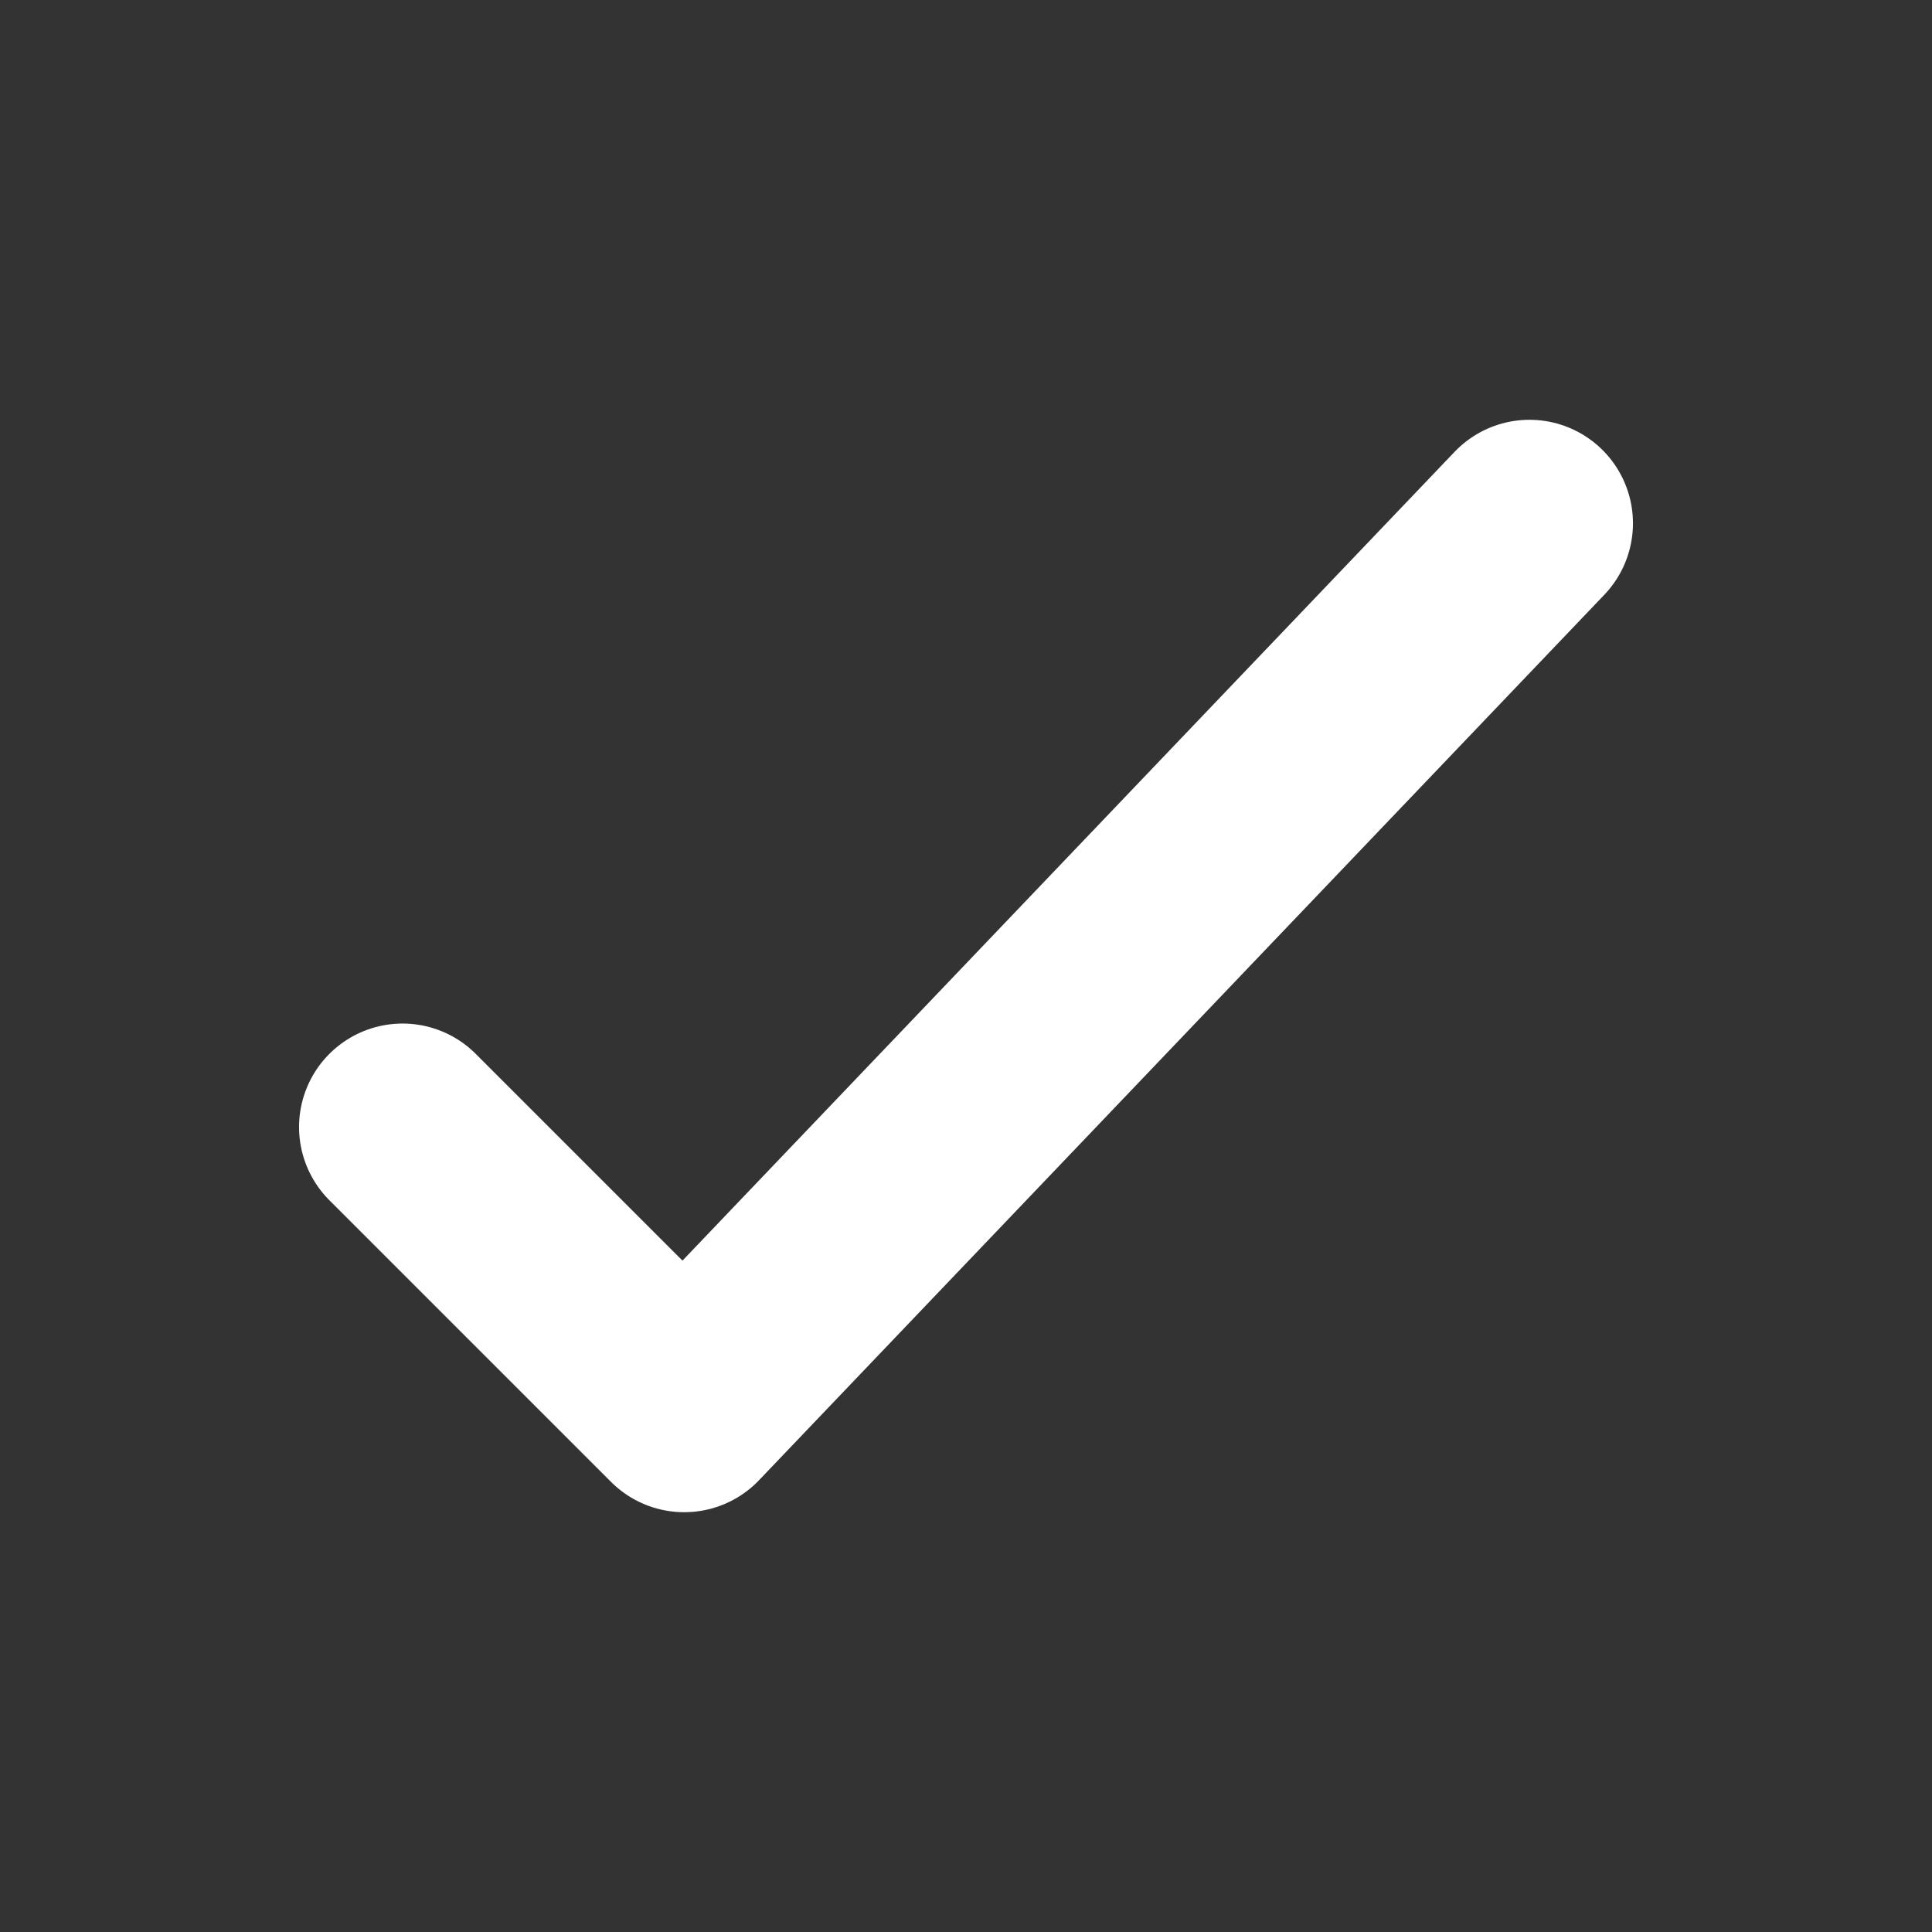<svg width="14" height="14" viewBox="0 0 14 14" fill="none" xmlns="http://www.w3.org/2000/svg">
<rect x="0" y="0" width="14" height="14" fill="#333333" stroke="none"/>
<path d="M2.917 8.167L4.958 10.208L11.083 3.792" stroke="white" stroke-width="1.5" stroke-linecap="round" stroke-linejoin="round"/>
</svg>
